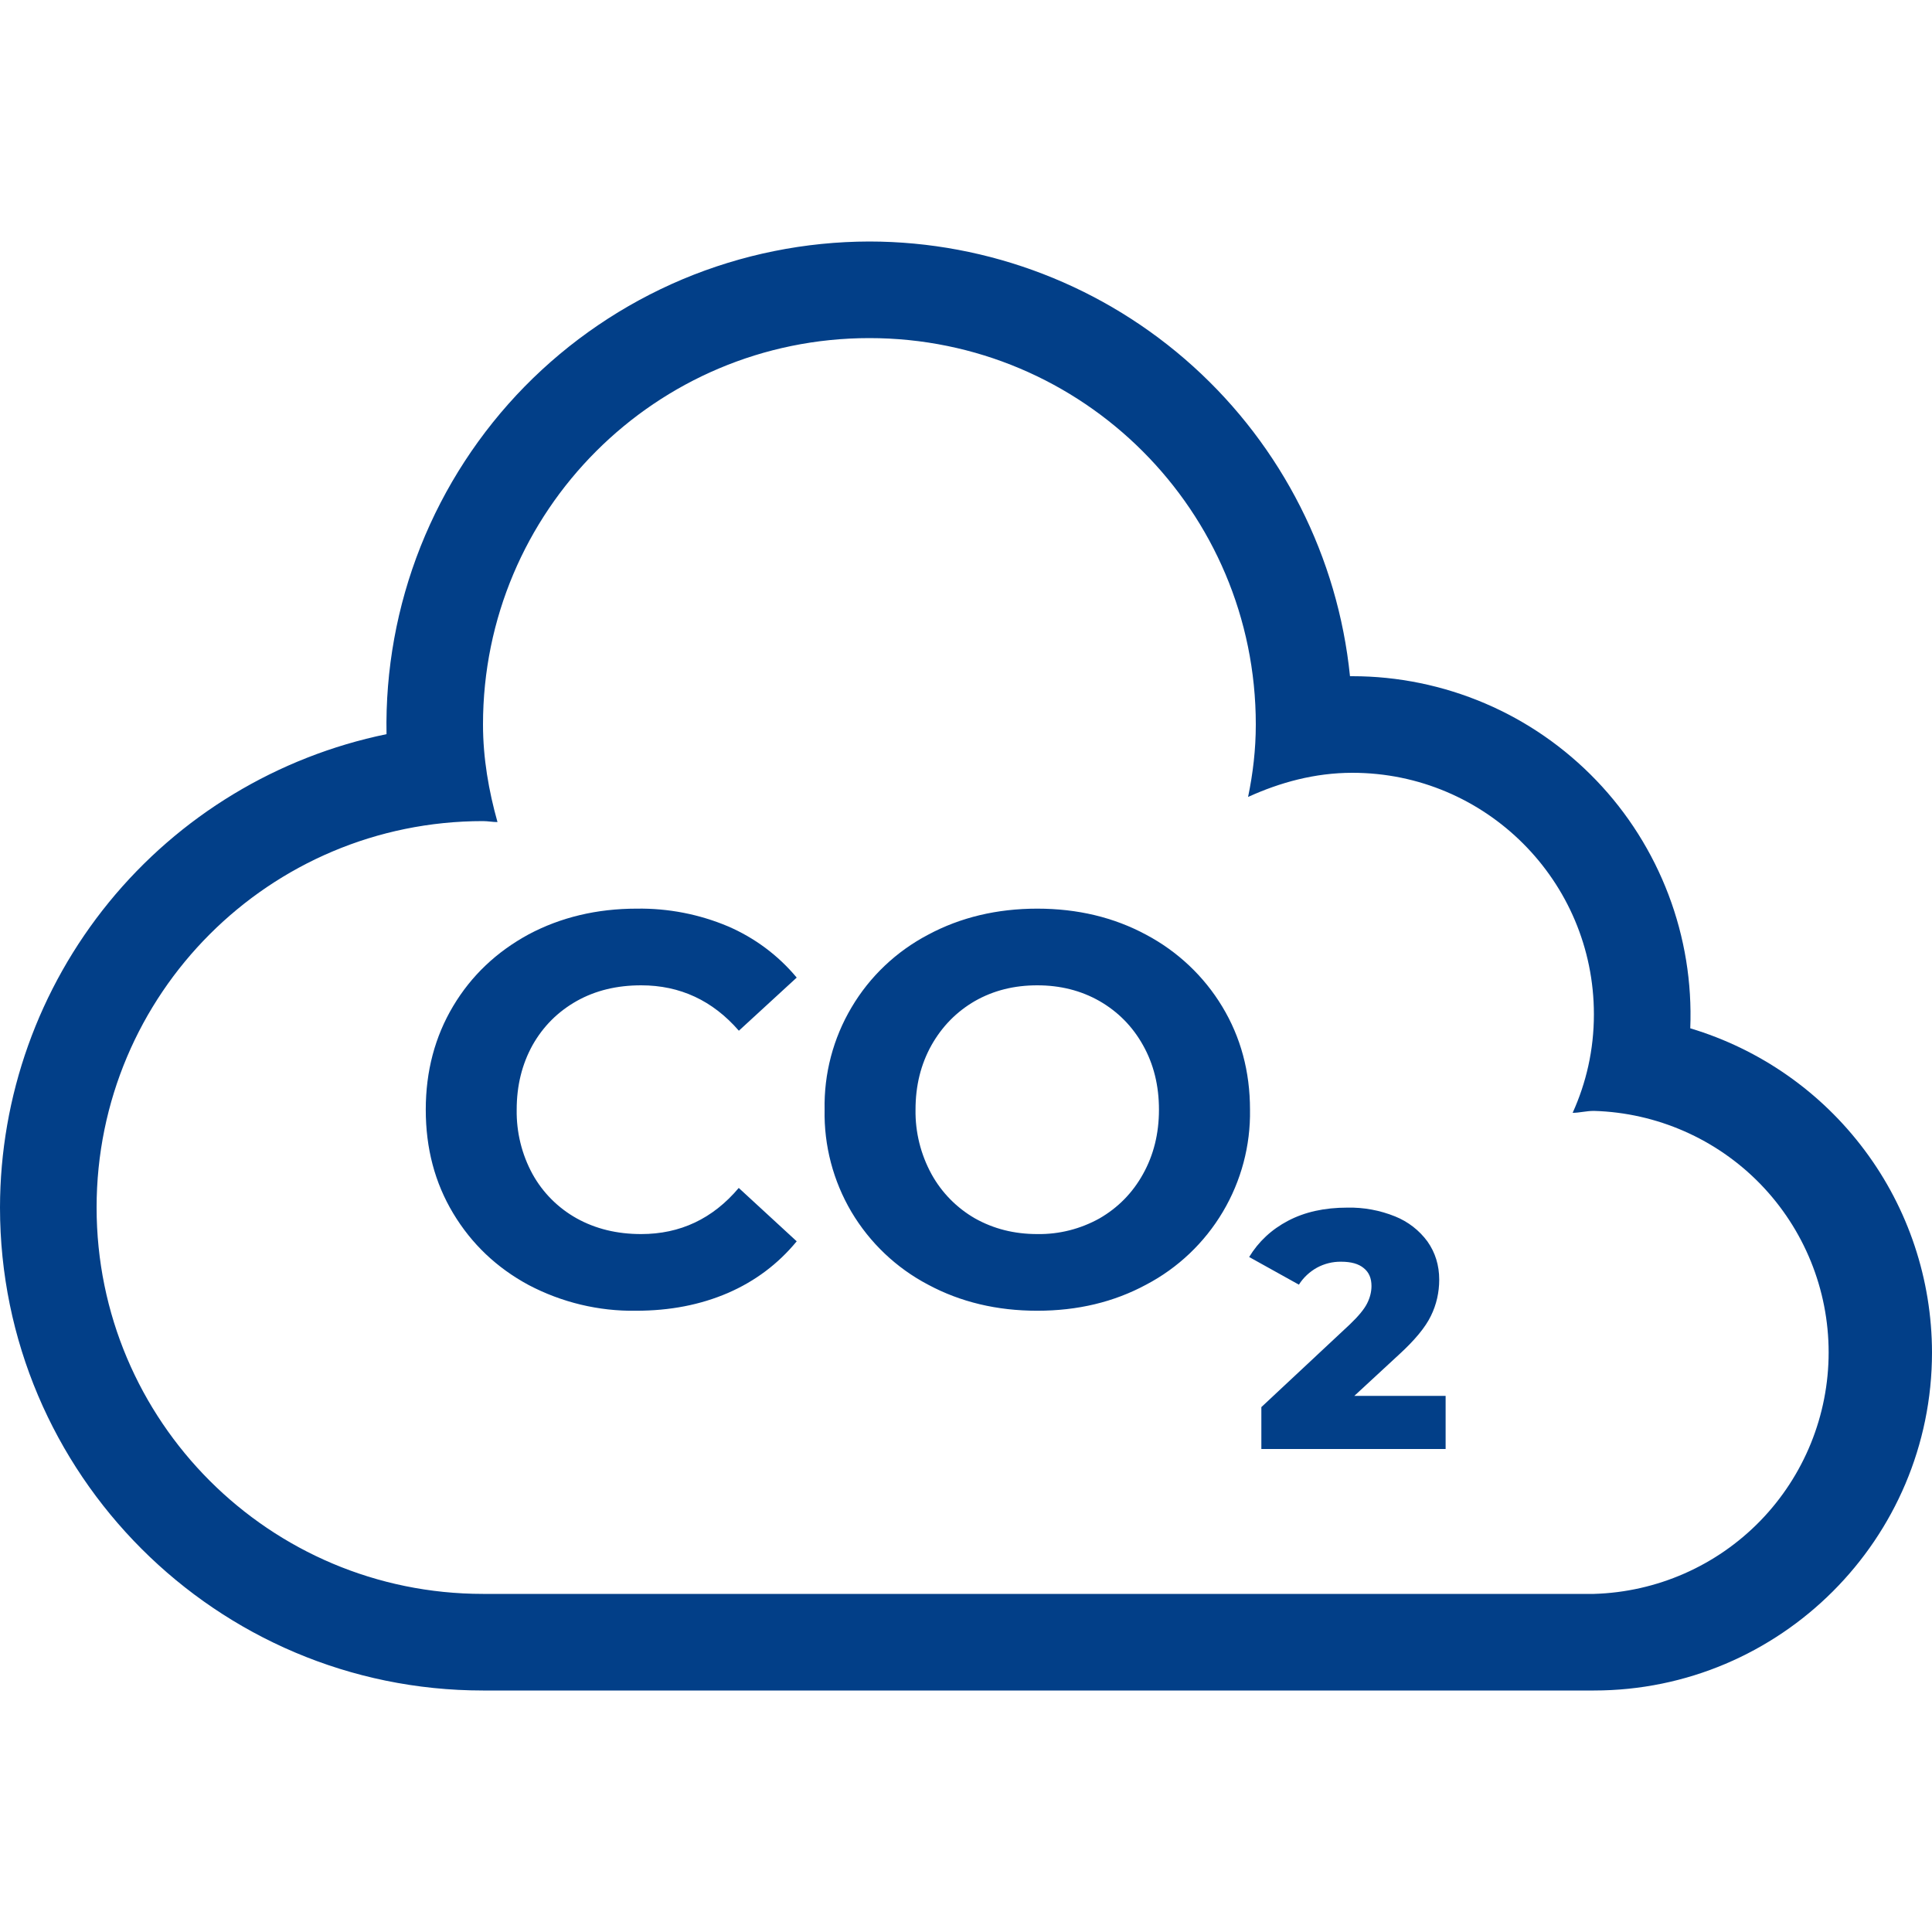<svg width="16" height="16" viewBox="0 0 16 16" fill="none" xmlns="http://www.w3.org/2000/svg">
<g clip-path="url(#clip0_815_376)">
<path d="M13.998 8.516C14.013 8.139 13.952 7.763 13.818 7.41C13.684 7.057 13.481 6.735 13.22 6.463C12.958 6.19 12.645 5.973 12.298 5.825C11.951 5.677 11.577 5.6 11.2 5.6H11.18C11.08 4.614 10.617 3.7 9.882 3.035C9.147 2.37 8.191 2.001 7.2 2C6.668 2.001 6.142 2.107 5.652 2.313C5.161 2.52 4.717 2.822 4.345 3.201C3.973 3.581 3.68 4.031 3.483 4.526C3.287 5.02 3.191 5.548 3.201 6.08C2.298 6.266 1.486 6.757 0.903 7.471C0.32 8.185 0.001 9.078 0 10C0 12.206 1.794 14 4 14H13.2C14.744 14 16 12.744 16 11.2C15.999 10.597 15.804 10.01 15.443 9.527C15.082 9.043 14.575 8.689 13.998 8.516ZM13.2 13.2H4C2.232 13.2 0.8 11.768 0.8 10C0.8 8.232 2.232 6.8 4 6.8C4.04 6.8 4.08 6.808 4.12 6.808C4.048 6.552 4 6.28 4 6C4 4.232 5.432 2.8 7.2 2.8C8.968 2.8 10.4 4.232 10.4 6C10.4 6.208 10.376 6.408 10.336 6.6C10.6 6.48 10.888 6.4 11.2 6.4C12.304 6.4 13.2 7.296 13.2 8.4C13.2 8.696 13.136 8.968 13.024 9.216C13.08 9.216 13.136 9.2 13.2 9.2C13.721 9.215 14.215 9.432 14.578 9.805C14.941 10.179 15.144 10.679 15.144 11.2C15.144 11.721 14.941 12.221 14.578 12.595C14.215 12.968 13.721 13.185 13.2 13.2Z" fill="#023F88"/>
<path d="M4.776 8.29C4.933 8.202 5.11 8.16 5.31 8.16C5.632 8.16 5.902 8.286 6.119 8.536L6.598 8.096C6.445 7.912 6.25 7.767 6.03 7.672C5.791 7.571 5.533 7.521 5.273 7.525C4.942 7.525 4.643 7.597 4.378 7.738C4.113 7.882 3.904 8.079 3.753 8.332C3.602 8.585 3.526 8.871 3.526 9.19C3.526 9.51 3.601 9.795 3.753 10.048C3.905 10.301 4.113 10.499 4.378 10.642C4.652 10.786 4.958 10.86 5.268 10.855C5.548 10.855 5.8 10.806 6.028 10.708C6.254 10.61 6.444 10.467 6.598 10.28L6.118 9.838C5.902 10.094 5.632 10.22 5.31 10.22C5.11 10.22 4.933 10.177 4.776 10.09C4.622 10.004 4.495 9.877 4.41 9.723C4.321 9.56 4.276 9.376 4.279 9.19C4.279 8.99 4.323 8.814 4.41 8.656C4.498 8.5 4.62 8.378 4.776 8.29ZM10.122 8.336C9.97 8.084 9.752 7.879 9.492 7.741C9.225 7.597 8.924 7.525 8.59 7.525C8.257 7.525 7.954 7.597 7.686 7.741C7.423 7.879 7.203 8.087 7.052 8.343C6.9 8.599 6.823 8.892 6.829 9.19C6.823 9.487 6.9 9.78 7.051 10.036C7.203 10.292 7.423 10.501 7.686 10.639C7.954 10.783 8.256 10.855 8.59 10.855C8.925 10.855 9.225 10.783 9.492 10.639C9.755 10.501 9.975 10.292 10.127 10.036C10.279 9.78 10.357 9.487 10.352 9.19C10.352 8.874 10.275 8.589 10.122 8.336ZM9.466 9.723C9.379 9.88 9.258 10.002 9.106 10.09C8.948 10.178 8.771 10.223 8.59 10.22C8.4 10.22 8.229 10.177 8.074 10.09C7.923 10.003 7.798 9.876 7.714 9.723C7.625 9.56 7.579 9.376 7.582 9.19C7.582 8.99 7.626 8.814 7.714 8.656C7.802 8.5 7.922 8.378 8.074 8.29C8.229 8.202 8.4 8.16 8.59 8.16C8.78 8.16 8.952 8.203 9.105 8.29C9.258 8.378 9.379 8.5 9.466 8.656C9.554 8.813 9.598 8.99 9.598 9.19C9.598 9.39 9.553 9.567 9.466 9.723ZM11.586 11.218C11.716 11.099 11.804 10.993 11.85 10.898C11.896 10.805 11.919 10.702 11.919 10.598C11.919 10.478 11.886 10.373 11.822 10.282C11.754 10.189 11.661 10.117 11.554 10.074C11.428 10.023 11.293 9.998 11.158 10.001C10.968 10.001 10.806 10.037 10.667 10.11C10.53 10.182 10.422 10.283 10.345 10.41L10.757 10.639C10.794 10.58 10.846 10.532 10.907 10.498C10.968 10.465 11.037 10.448 11.106 10.449C11.189 10.449 11.251 10.466 11.294 10.502C11.338 10.537 11.358 10.587 11.358 10.65C11.358 10.698 11.346 10.746 11.322 10.794C11.298 10.842 11.25 10.9 11.18 10.967L10.446 11.653V12H11.972V11.56H11.216L11.586 11.218Z" fill="#023F88"/>
</g>
<defs>
<clipPath id="clip0_815_376">
<rect width="16" height="16" fill="white"/>
</clipPath>
</defs>
</svg>
